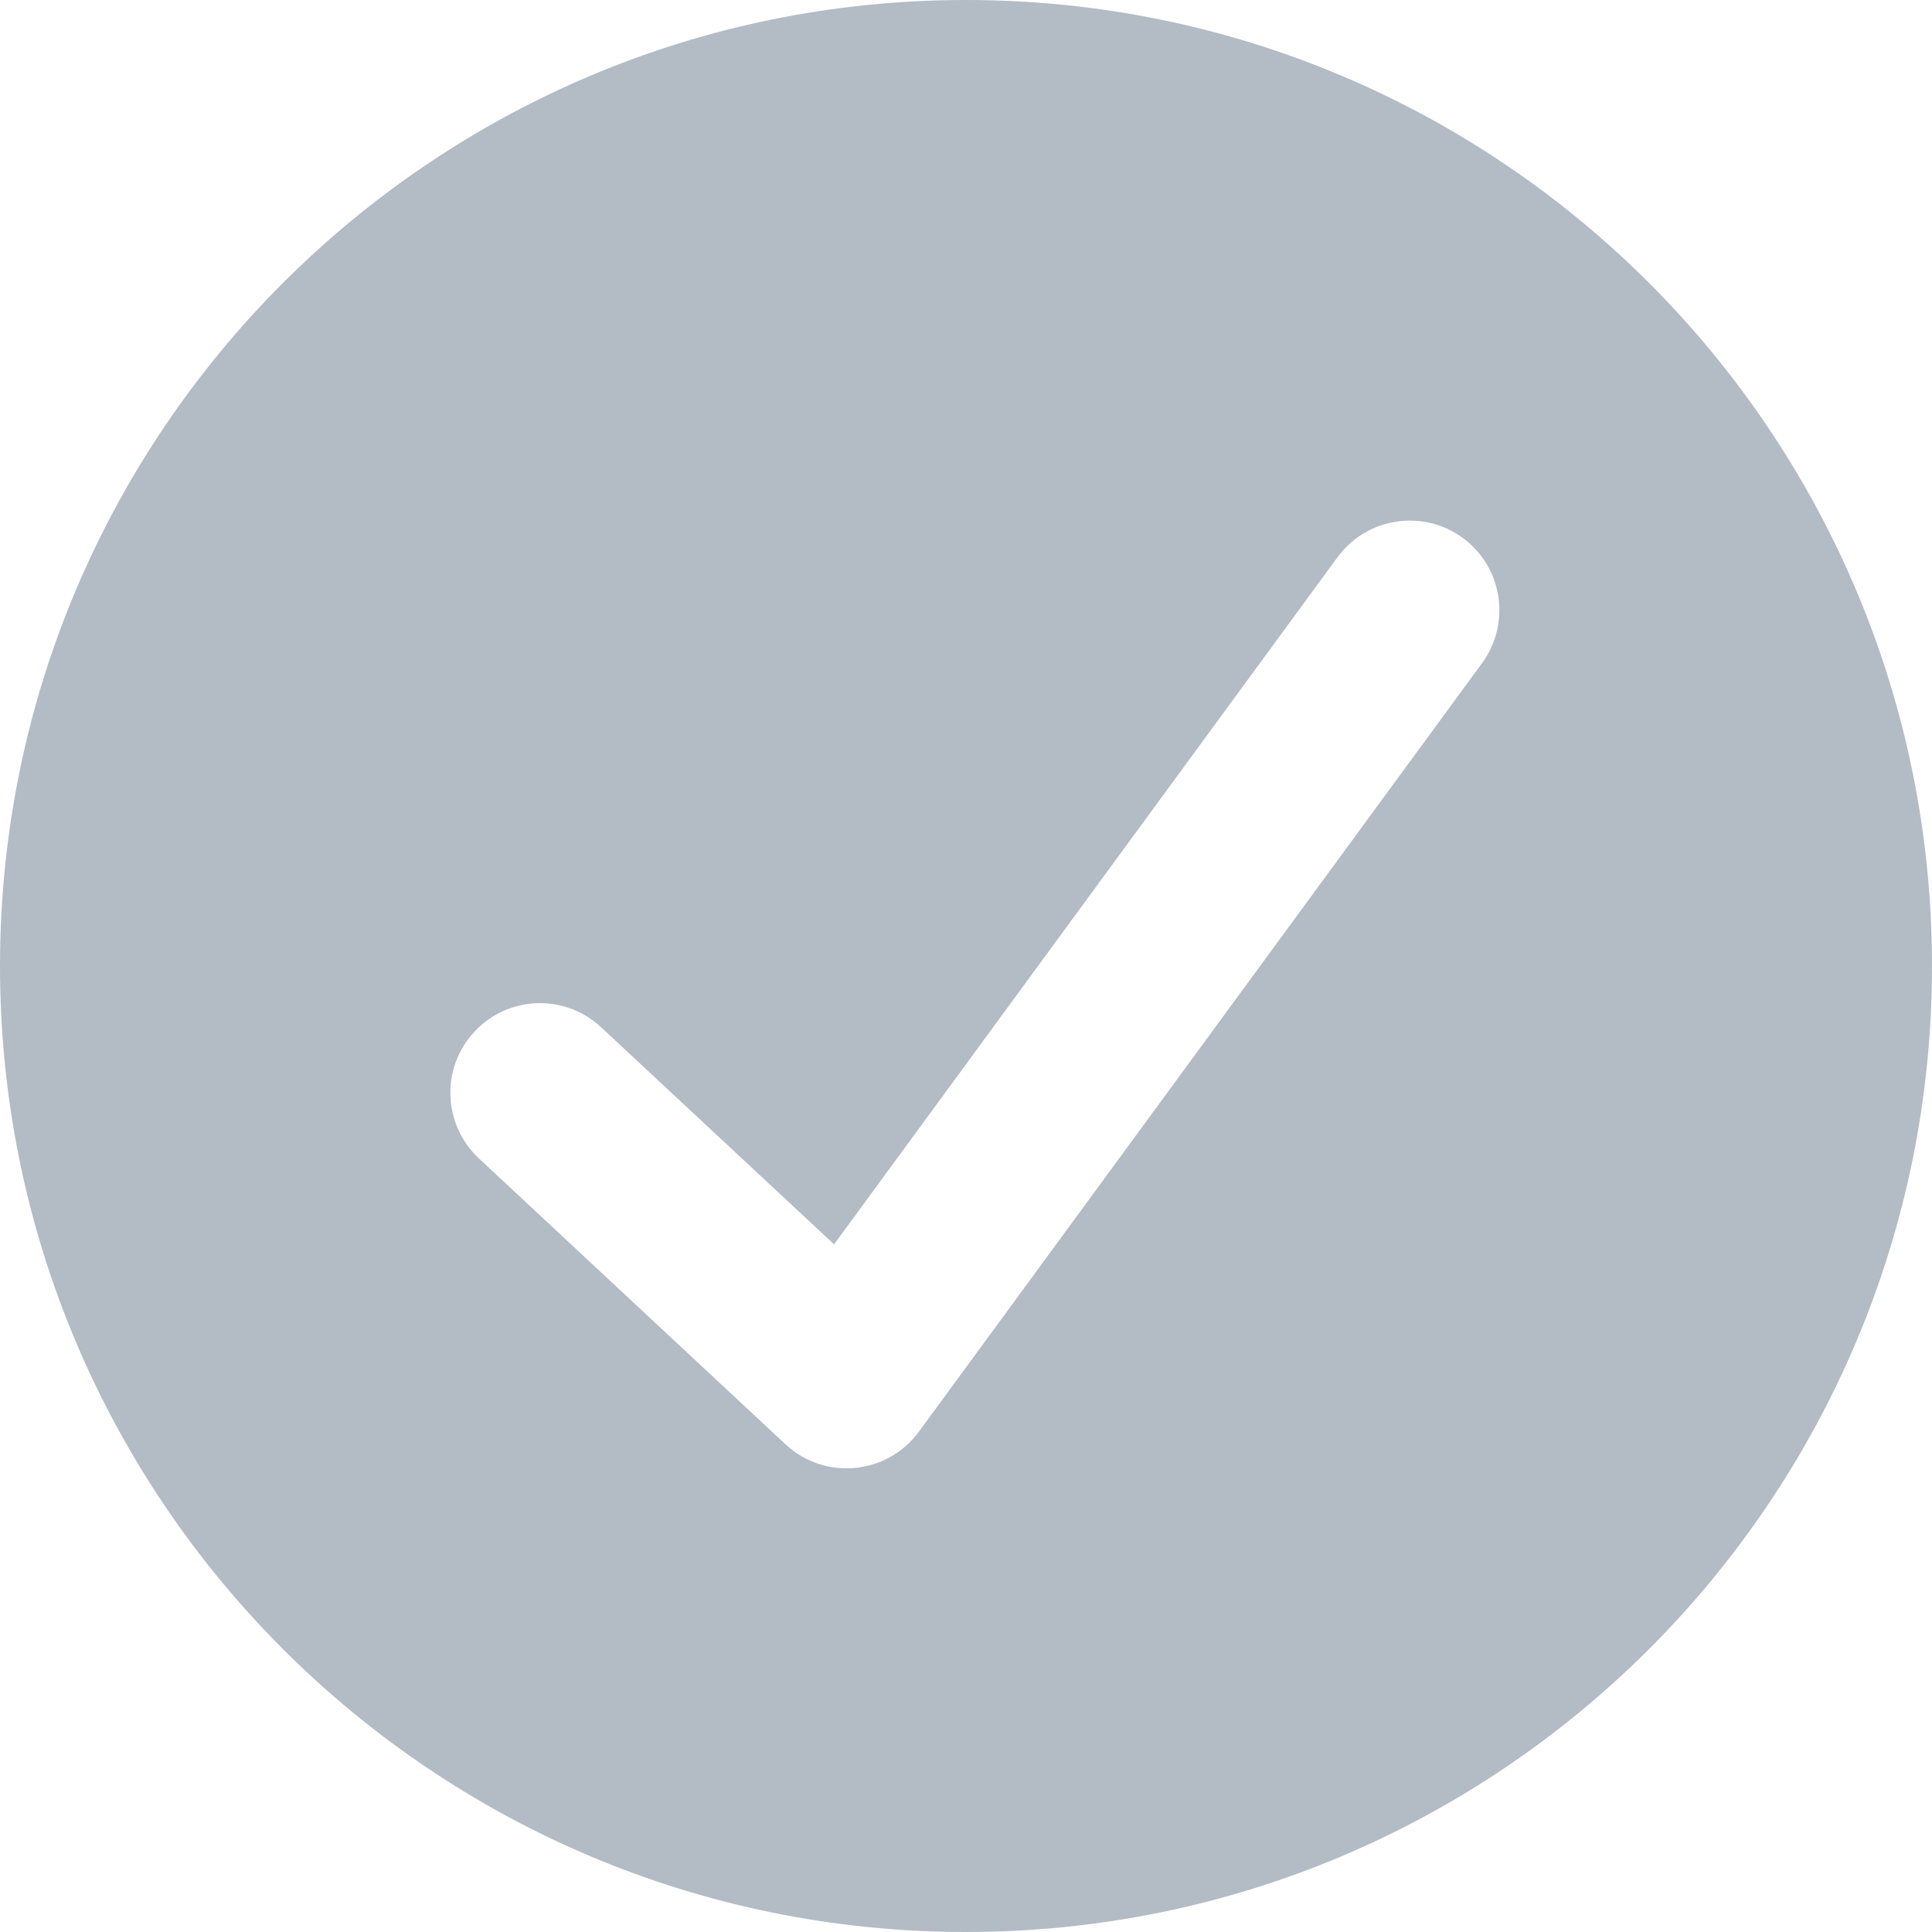 <svg width="14" height="14" viewBox="0 0 14 14" fill="none" xmlns="http://www.w3.org/2000/svg">
<path fill-rule="evenodd" clip-rule="evenodd" d="M7 14C3.134 14 0 10.866 0 7C0 3.134 3.134 0 7 0C10.866 0 14 3.134 14 7C14 10.866 10.866 14 7 14ZM9.692 4.038L6.044 9.017L4.356 7.444C4.094 7.199 3.683 7.213 3.438 7.476C3.193 7.738 3.208 8.149 3.47 8.394L5.692 10.466C5.977 10.731 6.429 10.688 6.659 10.374L10.739 4.806C10.951 4.516 10.889 4.11 10.6 3.898C10.31 3.686 9.904 3.749 9.692 4.038Z" fill="#B3BBC5"/>
</svg>
